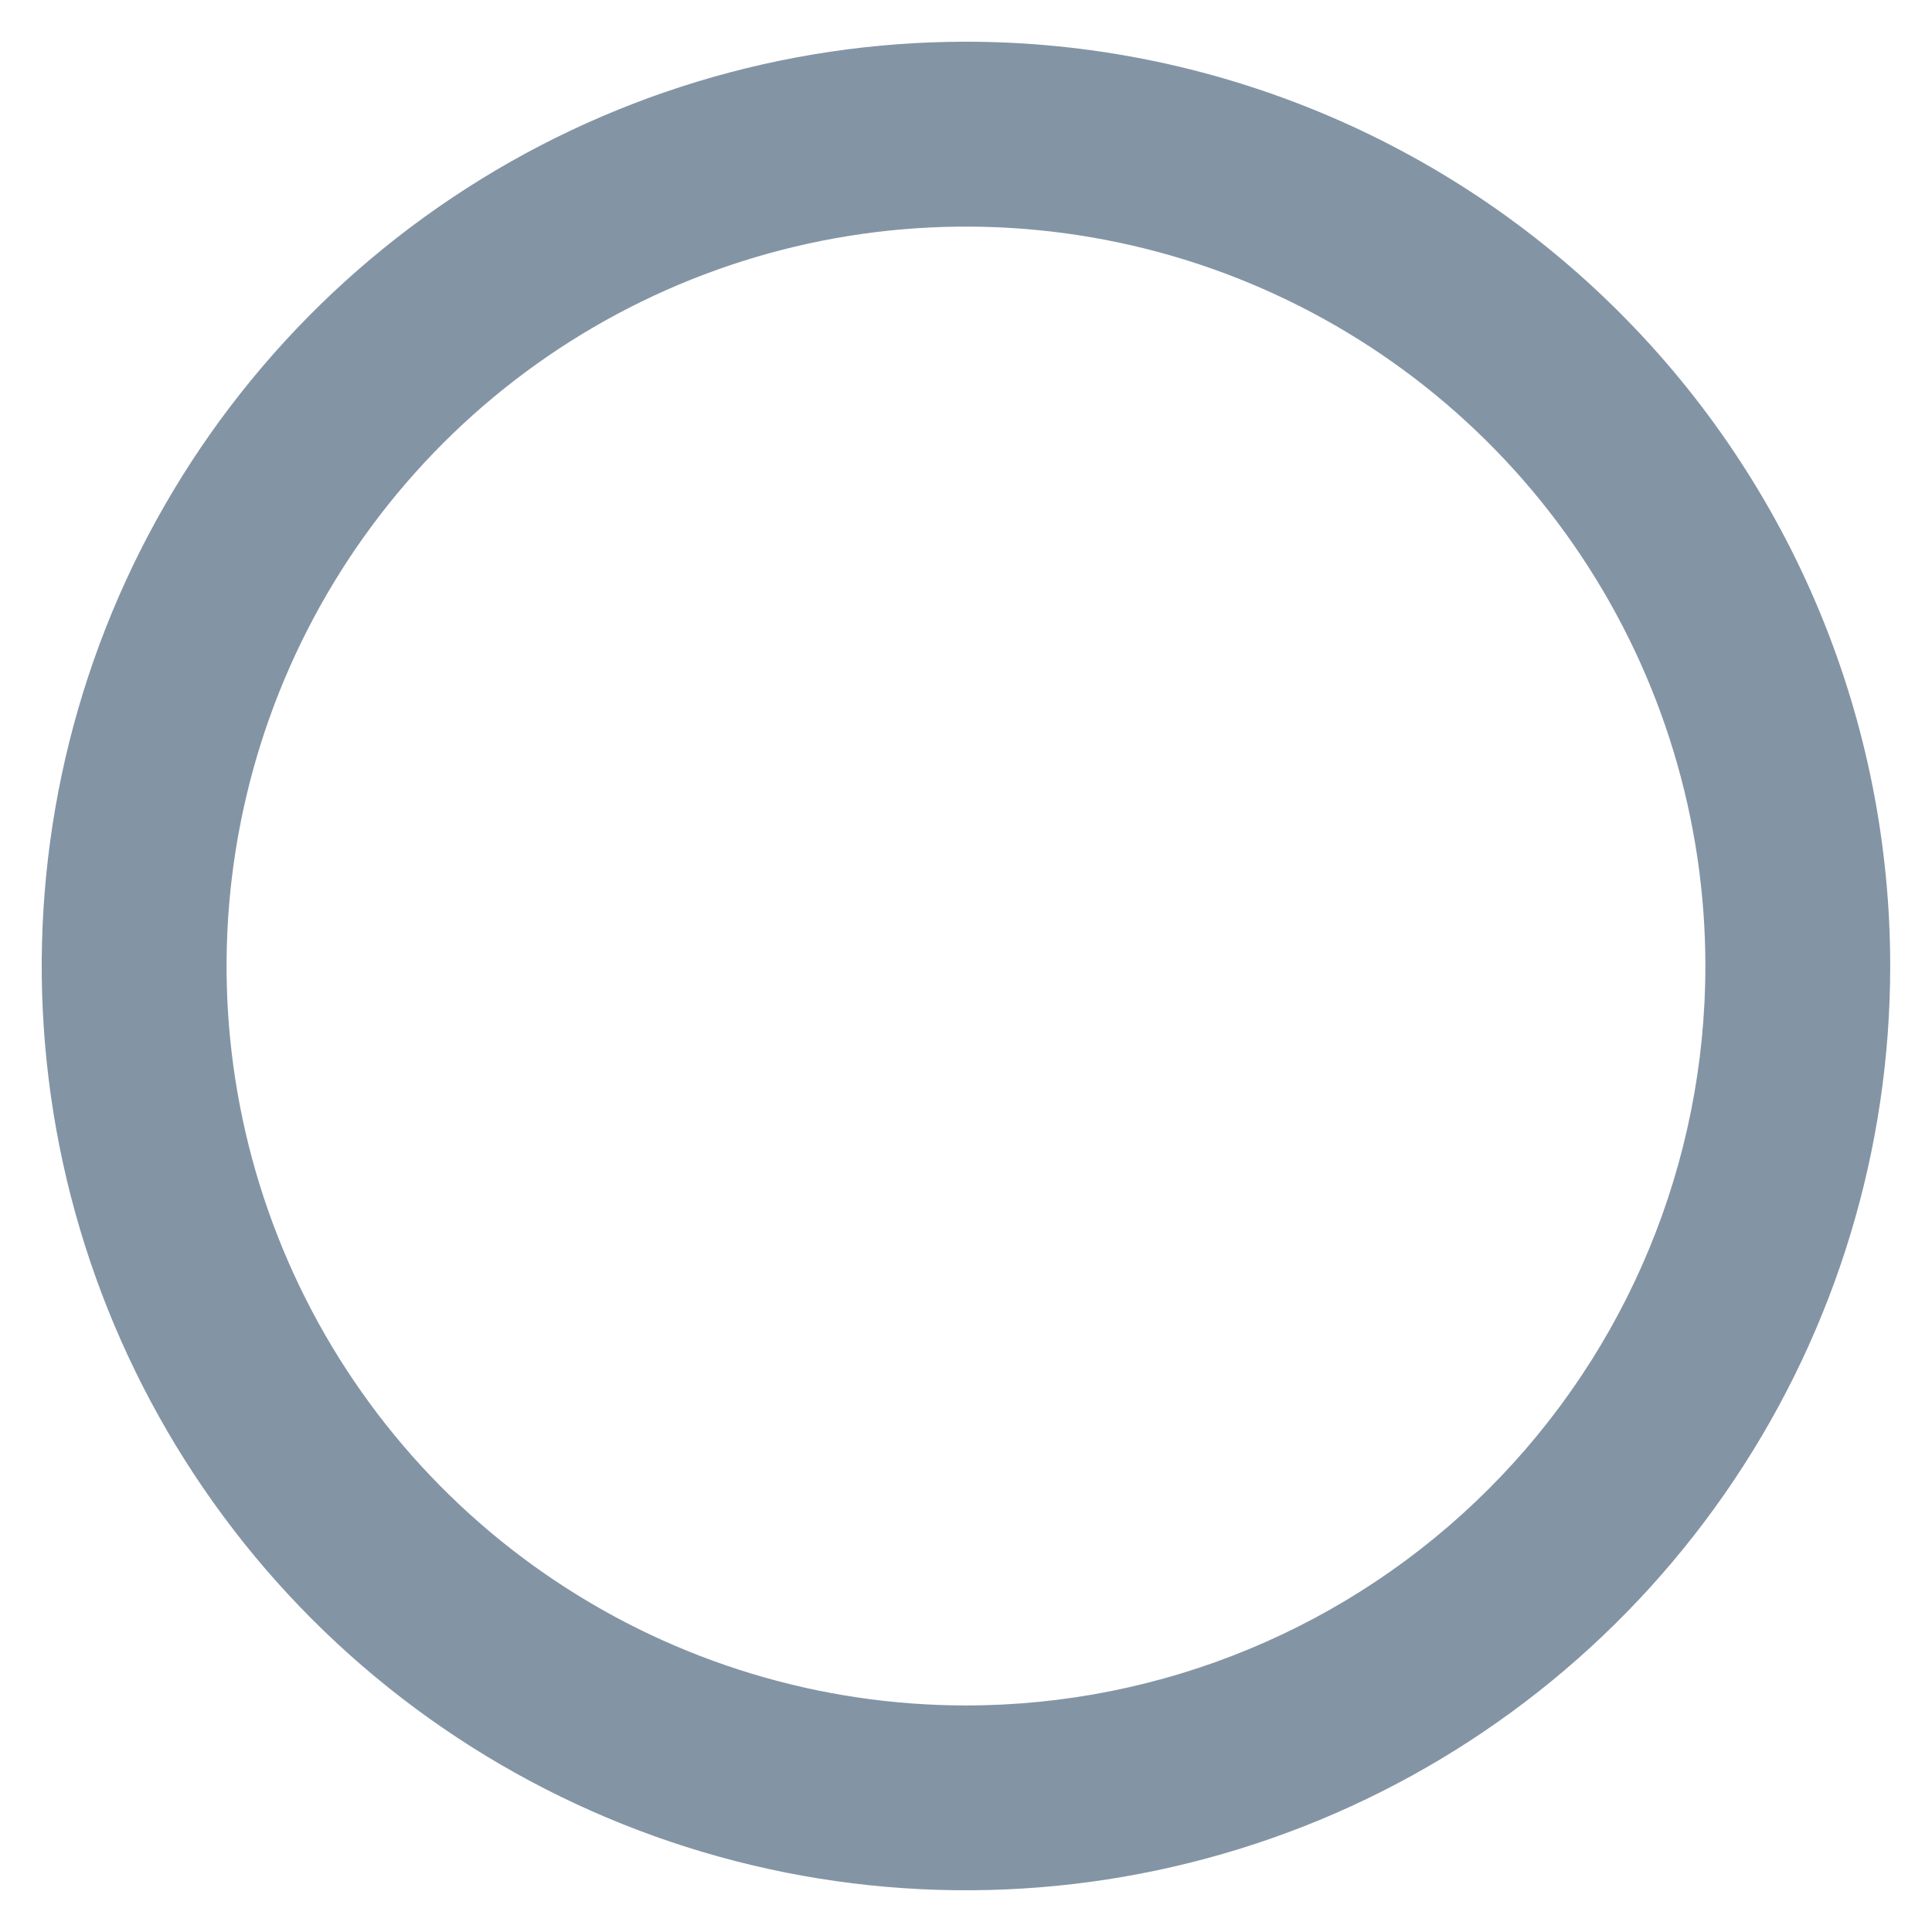<svg width="27" height="27" viewBox="0 0 27 27" fill="none" xmlns="http://www.w3.org/2000/svg">
<path d="M13.5 0.583C10.945 0.583 8.448 1.341 6.324 2.76C4.199 4.18 2.544 6.197 1.566 8.557C0.589 10.917 0.333 13.514 0.831 16.02C1.33 18.526 2.56 20.827 4.366 22.634C6.173 24.44 8.474 25.67 10.98 26.169C13.485 26.667 16.082 26.411 18.443 25.434C20.803 24.456 22.82 22.8 24.239 20.676C25.659 18.552 26.416 16.055 26.416 13.5C26.416 11.804 26.082 10.124 25.433 8.557C24.784 6.99 23.833 5.566 22.633 4.367C21.434 3.167 20.01 2.216 18.443 1.567C16.876 0.918 15.196 0.583 13.5 0.583ZM13.5 23.834C11.456 23.834 9.458 23.227 7.759 22.092C6.059 20.957 4.735 19.343 3.953 17.455C3.171 15.566 2.966 13.489 3.365 11.484C3.764 9.48 4.748 7.639 6.193 6.193C7.638 4.748 9.479 3.764 11.484 3.365C13.488 2.967 15.566 3.171 17.454 3.953C19.342 4.736 20.956 6.06 22.091 7.759C23.227 9.459 23.833 11.456 23.833 13.5C23.833 16.241 22.744 18.869 20.806 20.807C18.869 22.745 16.24 23.834 13.5 23.834Z" fill="#2A4764" fill-opacity="0.58"/>
</svg>
